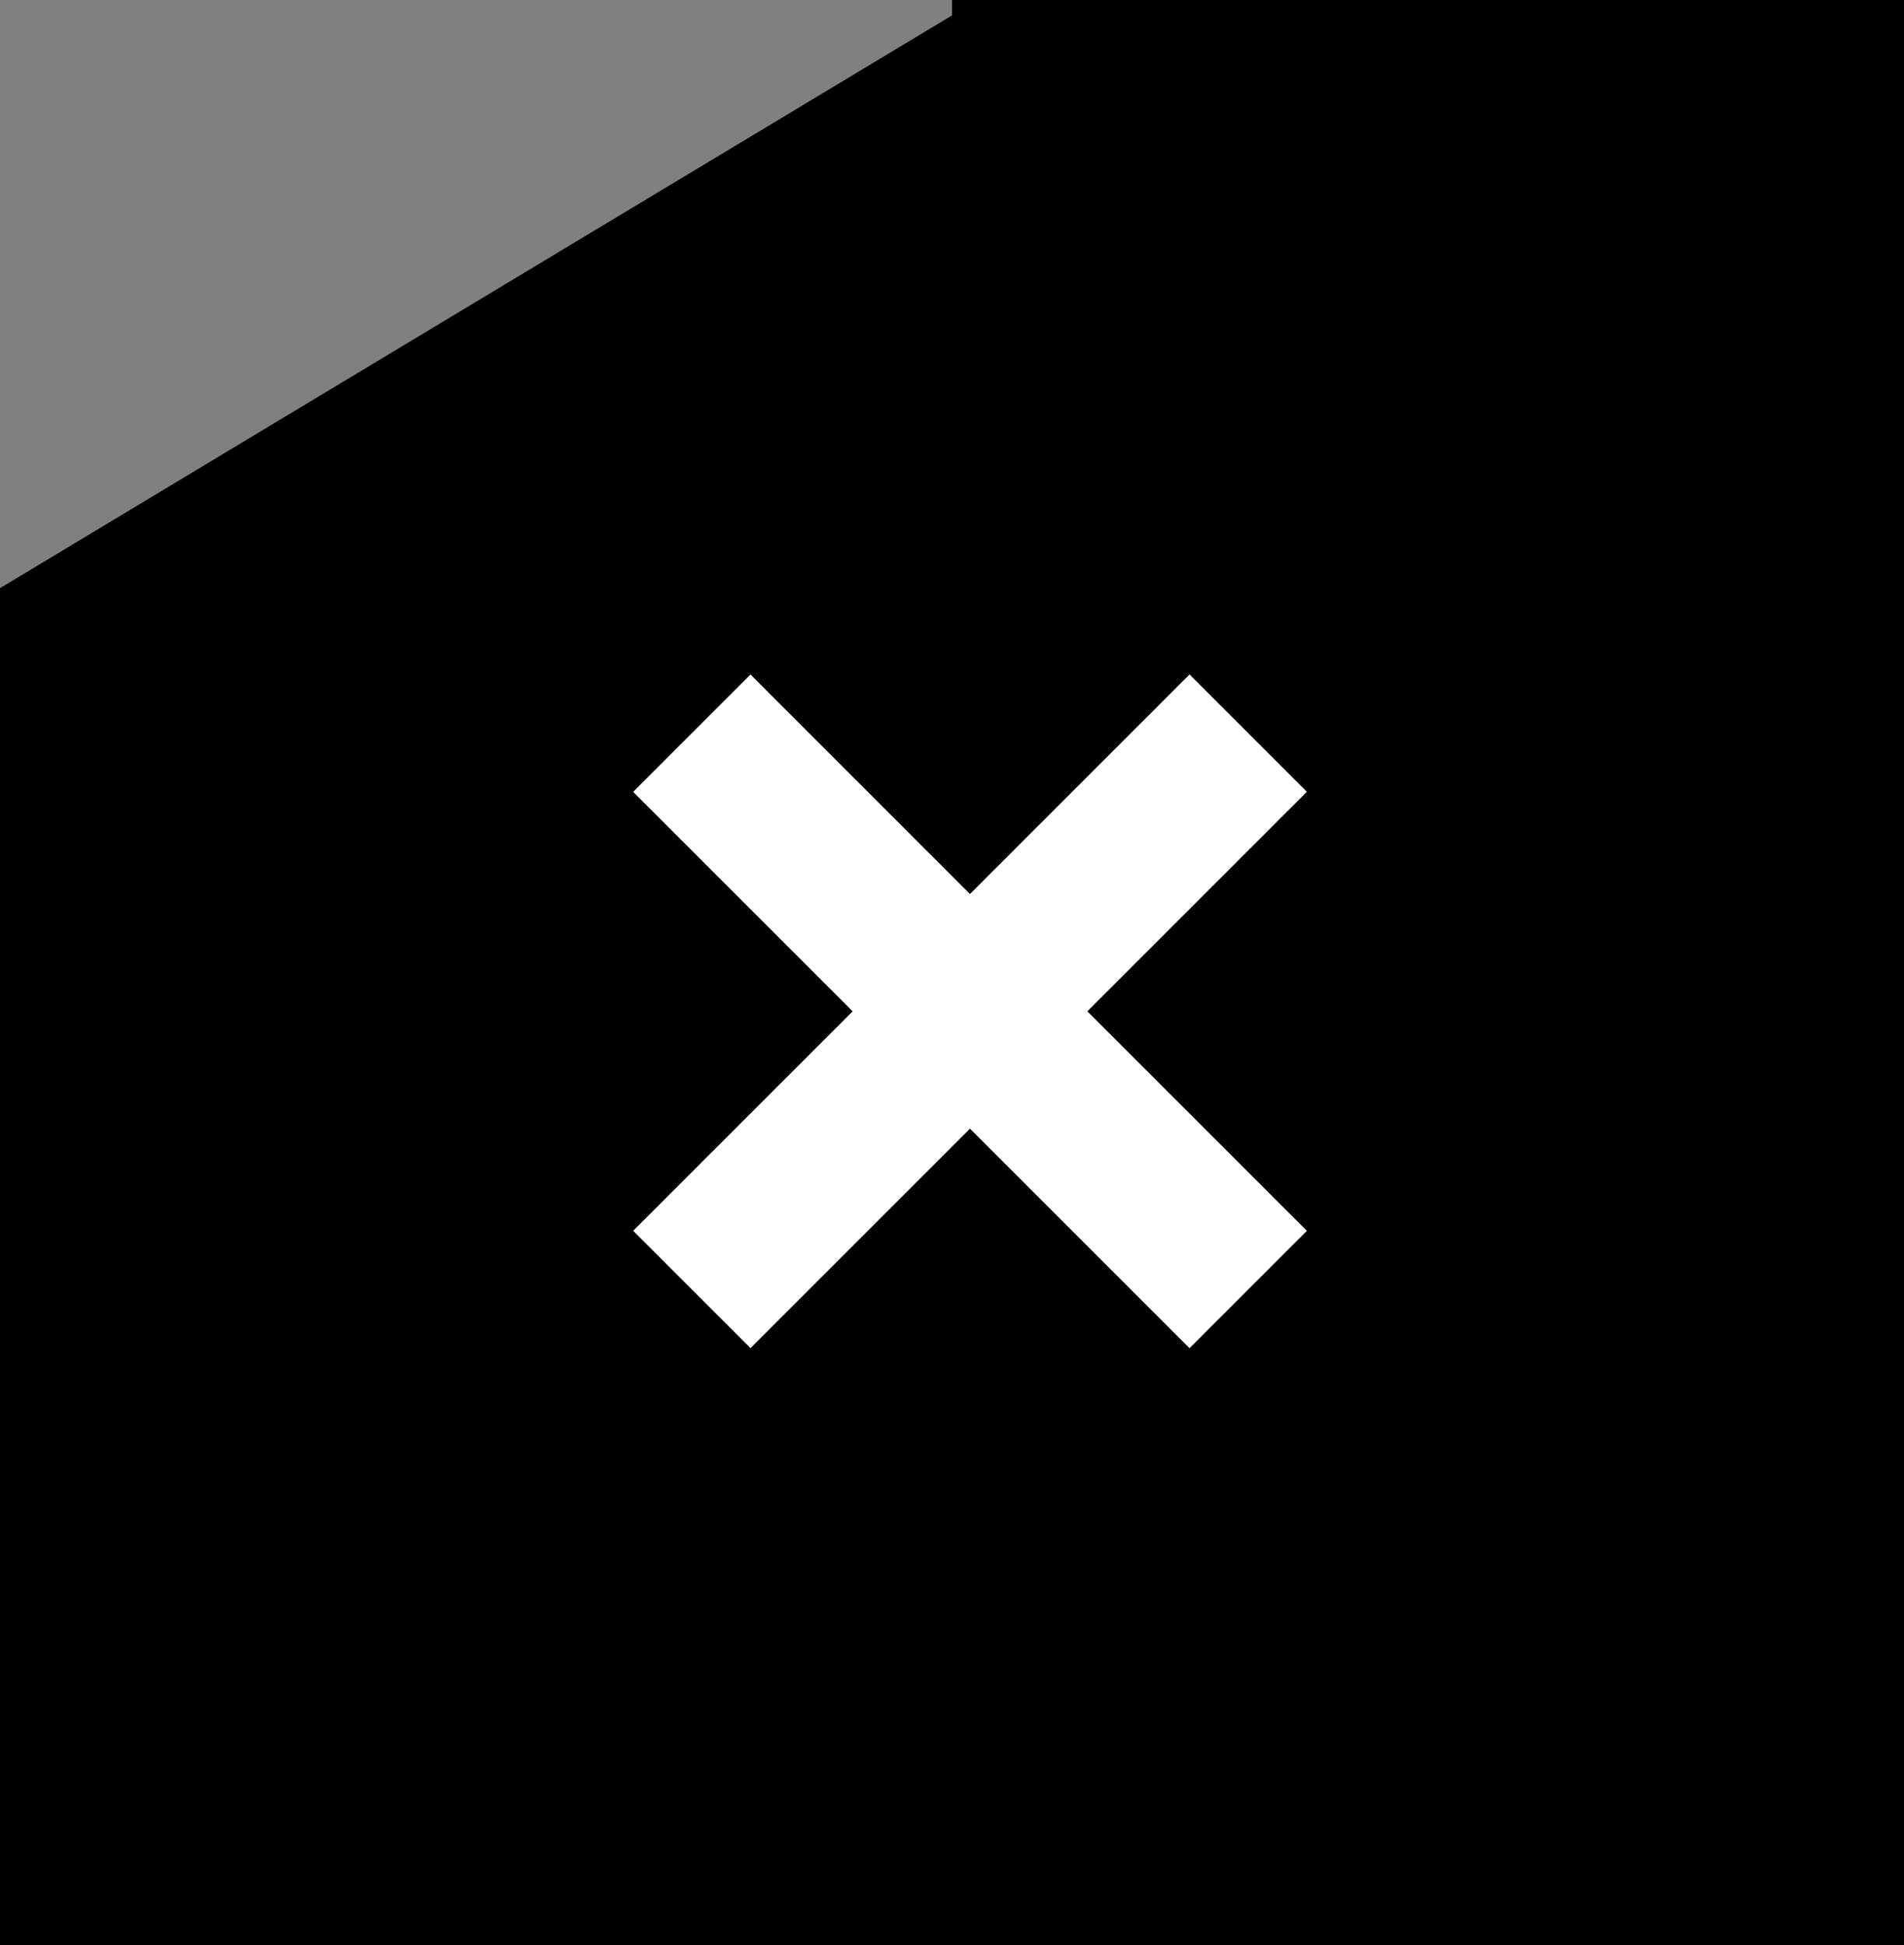 <svg width="46" height="47" viewBox="0 0 46 47" fill="none" xmlns="http://www.w3.org/2000/svg">
<rect x="0" y="0" width="46" height="47" fill="#808080" stroke="none"/>
<path fill-rule="evenodd" clip-rule="evenodd" d="M23 0V0.373L0 14.211V47H46V0H23Z" fill="black"/>
<path d="M15.303 29.738L18.132 32.567L23.435 27.264L28.738 32.567L31.567 29.738L26.264 24.435L31.567 19.132L28.738 16.303L23.435 21.607L18.132 16.303L15.303 19.132L20.607 24.435L15.303 29.738Z" fill="white"/>
<path d="M15.303 29.738L18.132 32.567L23.435 27.264L28.738 32.567L31.567 29.738L26.264 24.435L31.567 19.132L28.738 16.303L23.435 21.607L18.132 16.303L15.303 19.132L20.607 24.435L15.303 29.738Z" fill="white"/>
<path d="M15.303 29.738L18.132 32.567L23.435 27.264L28.738 32.567L31.567 29.738L26.264 24.435L31.567 19.132L28.738 16.303L23.435 21.607L18.132 16.303L15.303 19.132L20.607 24.435L15.303 29.738Z" fill="white"/>
</svg>

